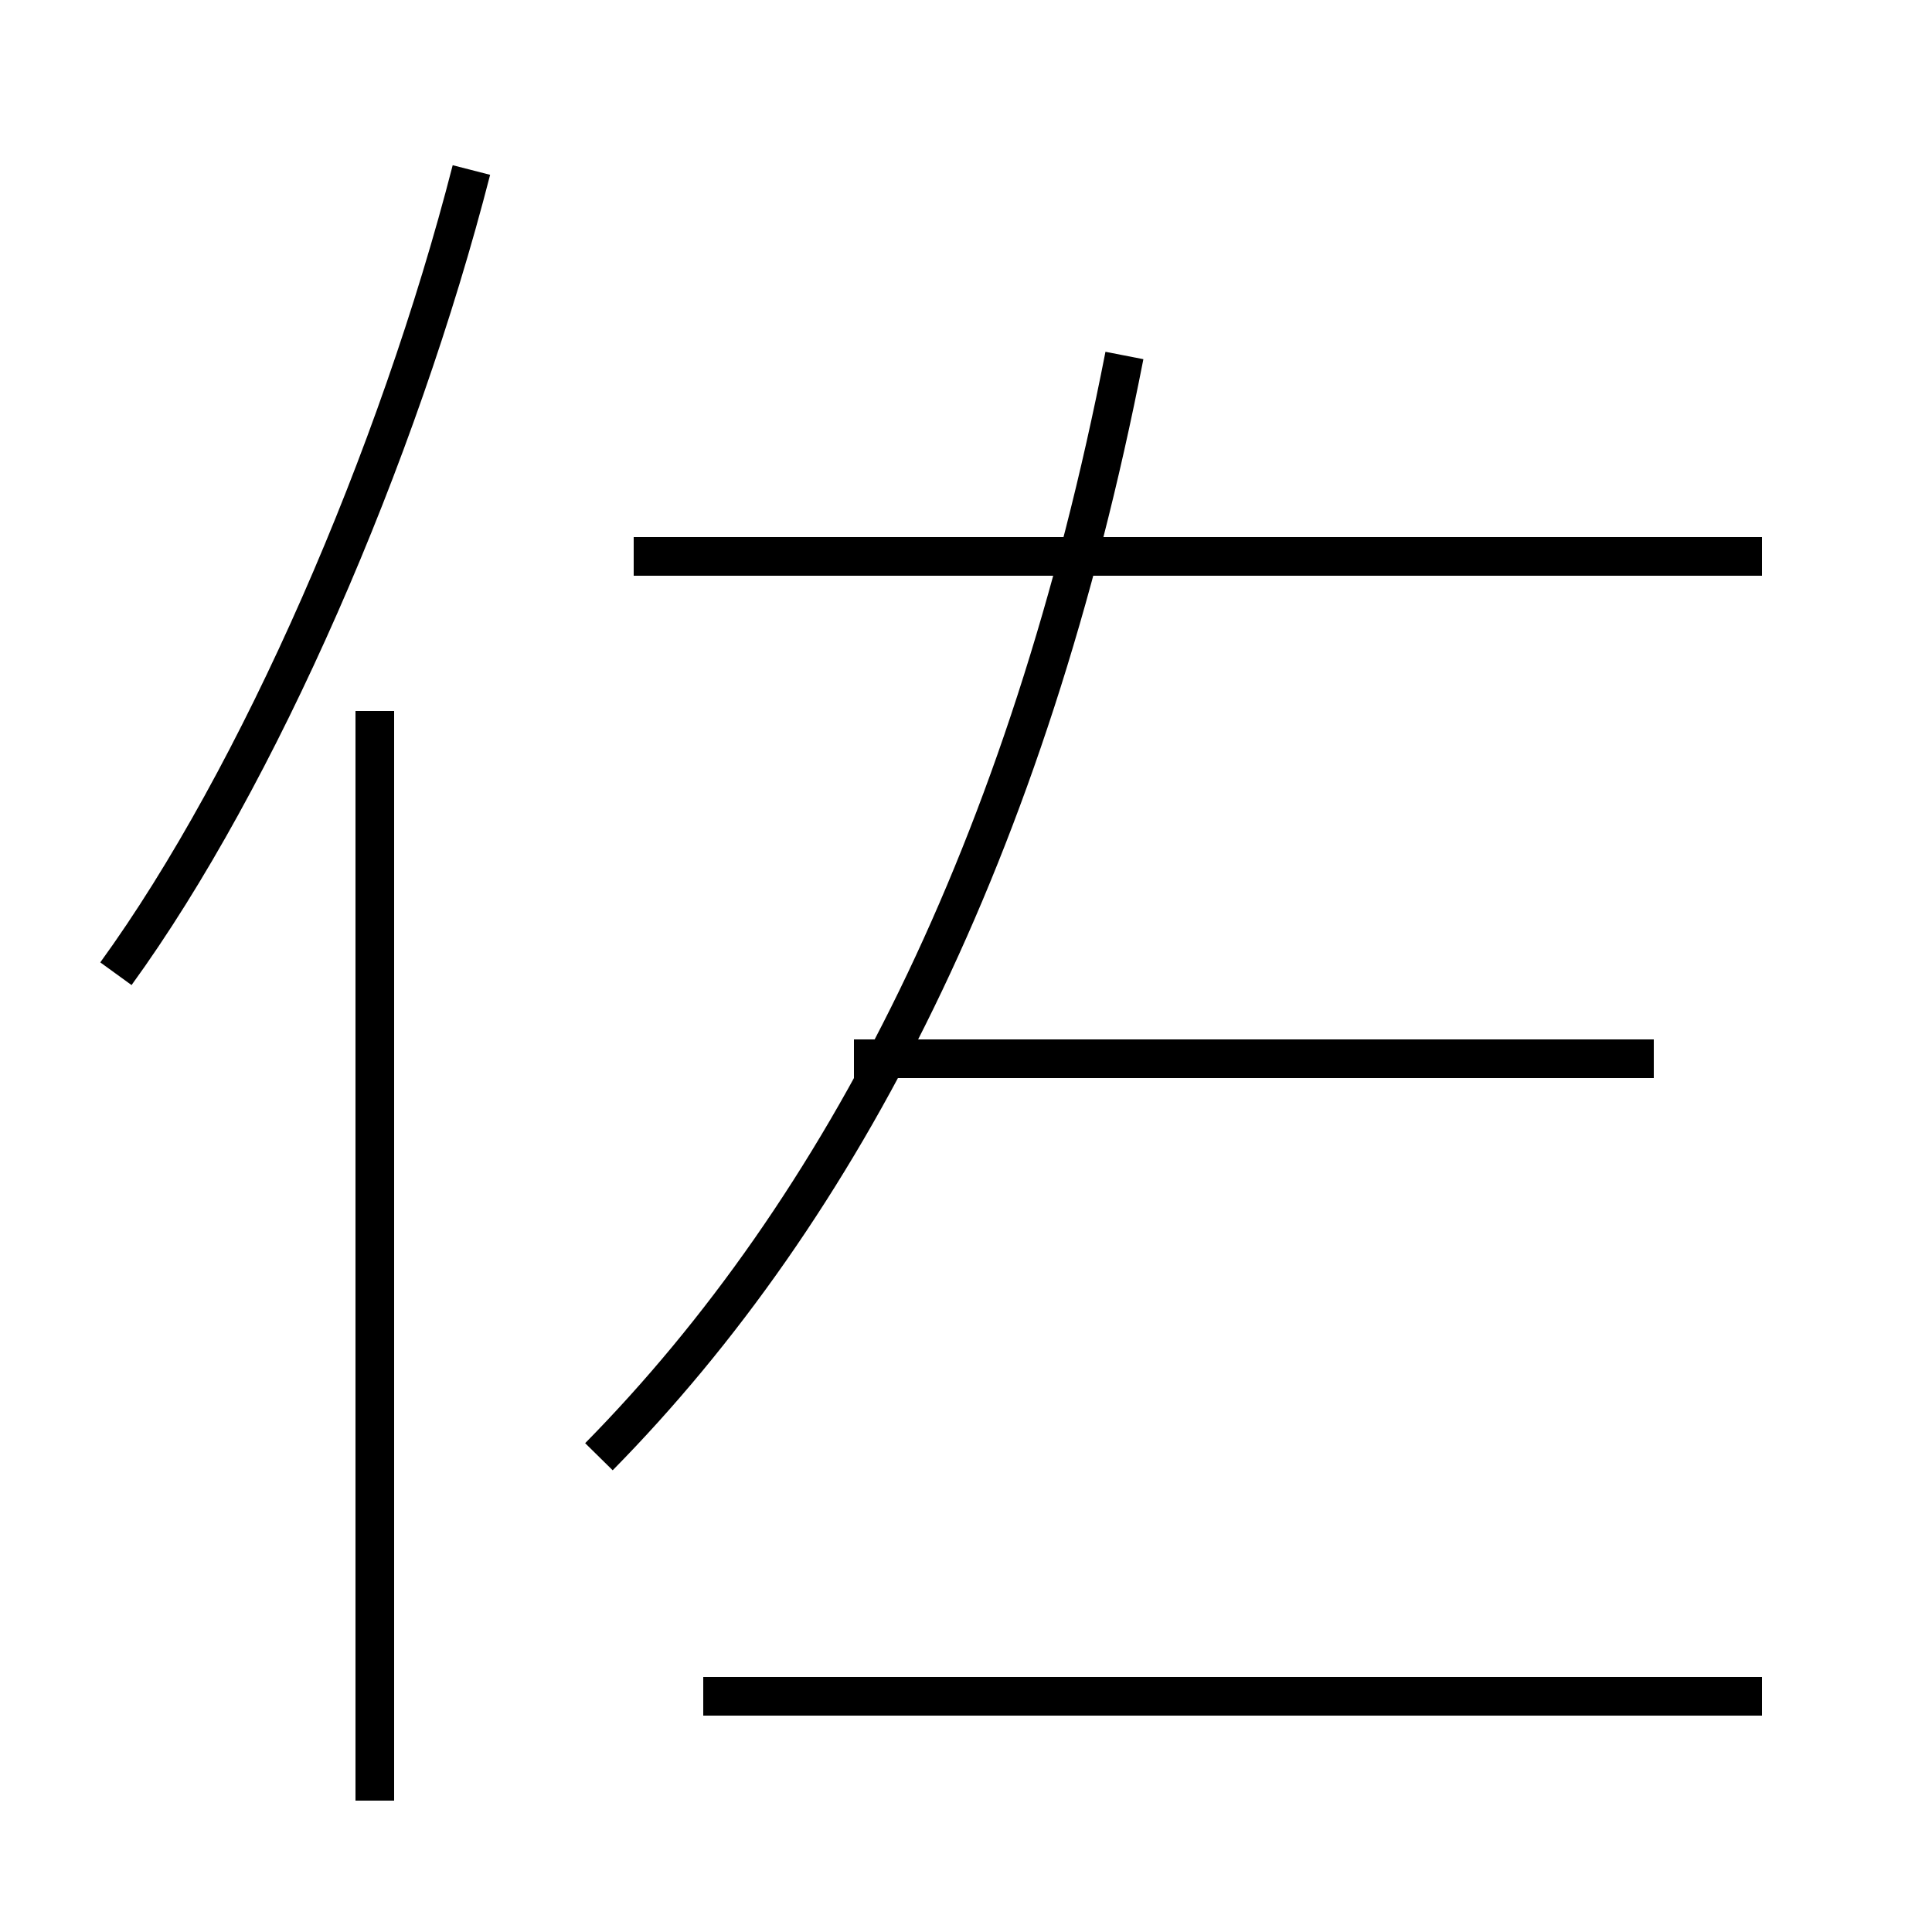 <?xml version='1.0' encoding='utf8'?>
<svg viewBox="0.0 -44.0 50.0 50.0" version="1.1" xmlns="http://www.w3.org/2000/svg">
<rect x="0.0" y="-44.0" width="50.0" height="50.0" fill="#808080" stroke="none"/>
<rect x="-1000" y="-1000" width="2000" height="2000" stroke="white" fill="white"/>
<g style="fill:none; stroke:#000000;  stroke-width:1">
<path d="M 3.0 18.8 C 6.7 23.9 10.3 32.2 12.2 39.6 M 9.7 -2.6 L 9.7 25.6 M 15.5 6.3 C 21.8 12.7 26.6 22.0 29.1 34.8 M 45.6 0.1 L 18.2 0.1 M 45.6 29.6 L 16.4 29.6 M 42.8 16.6 L 22.1 16.6 " transform="scale(1, -1)" />
</g>
</svg>